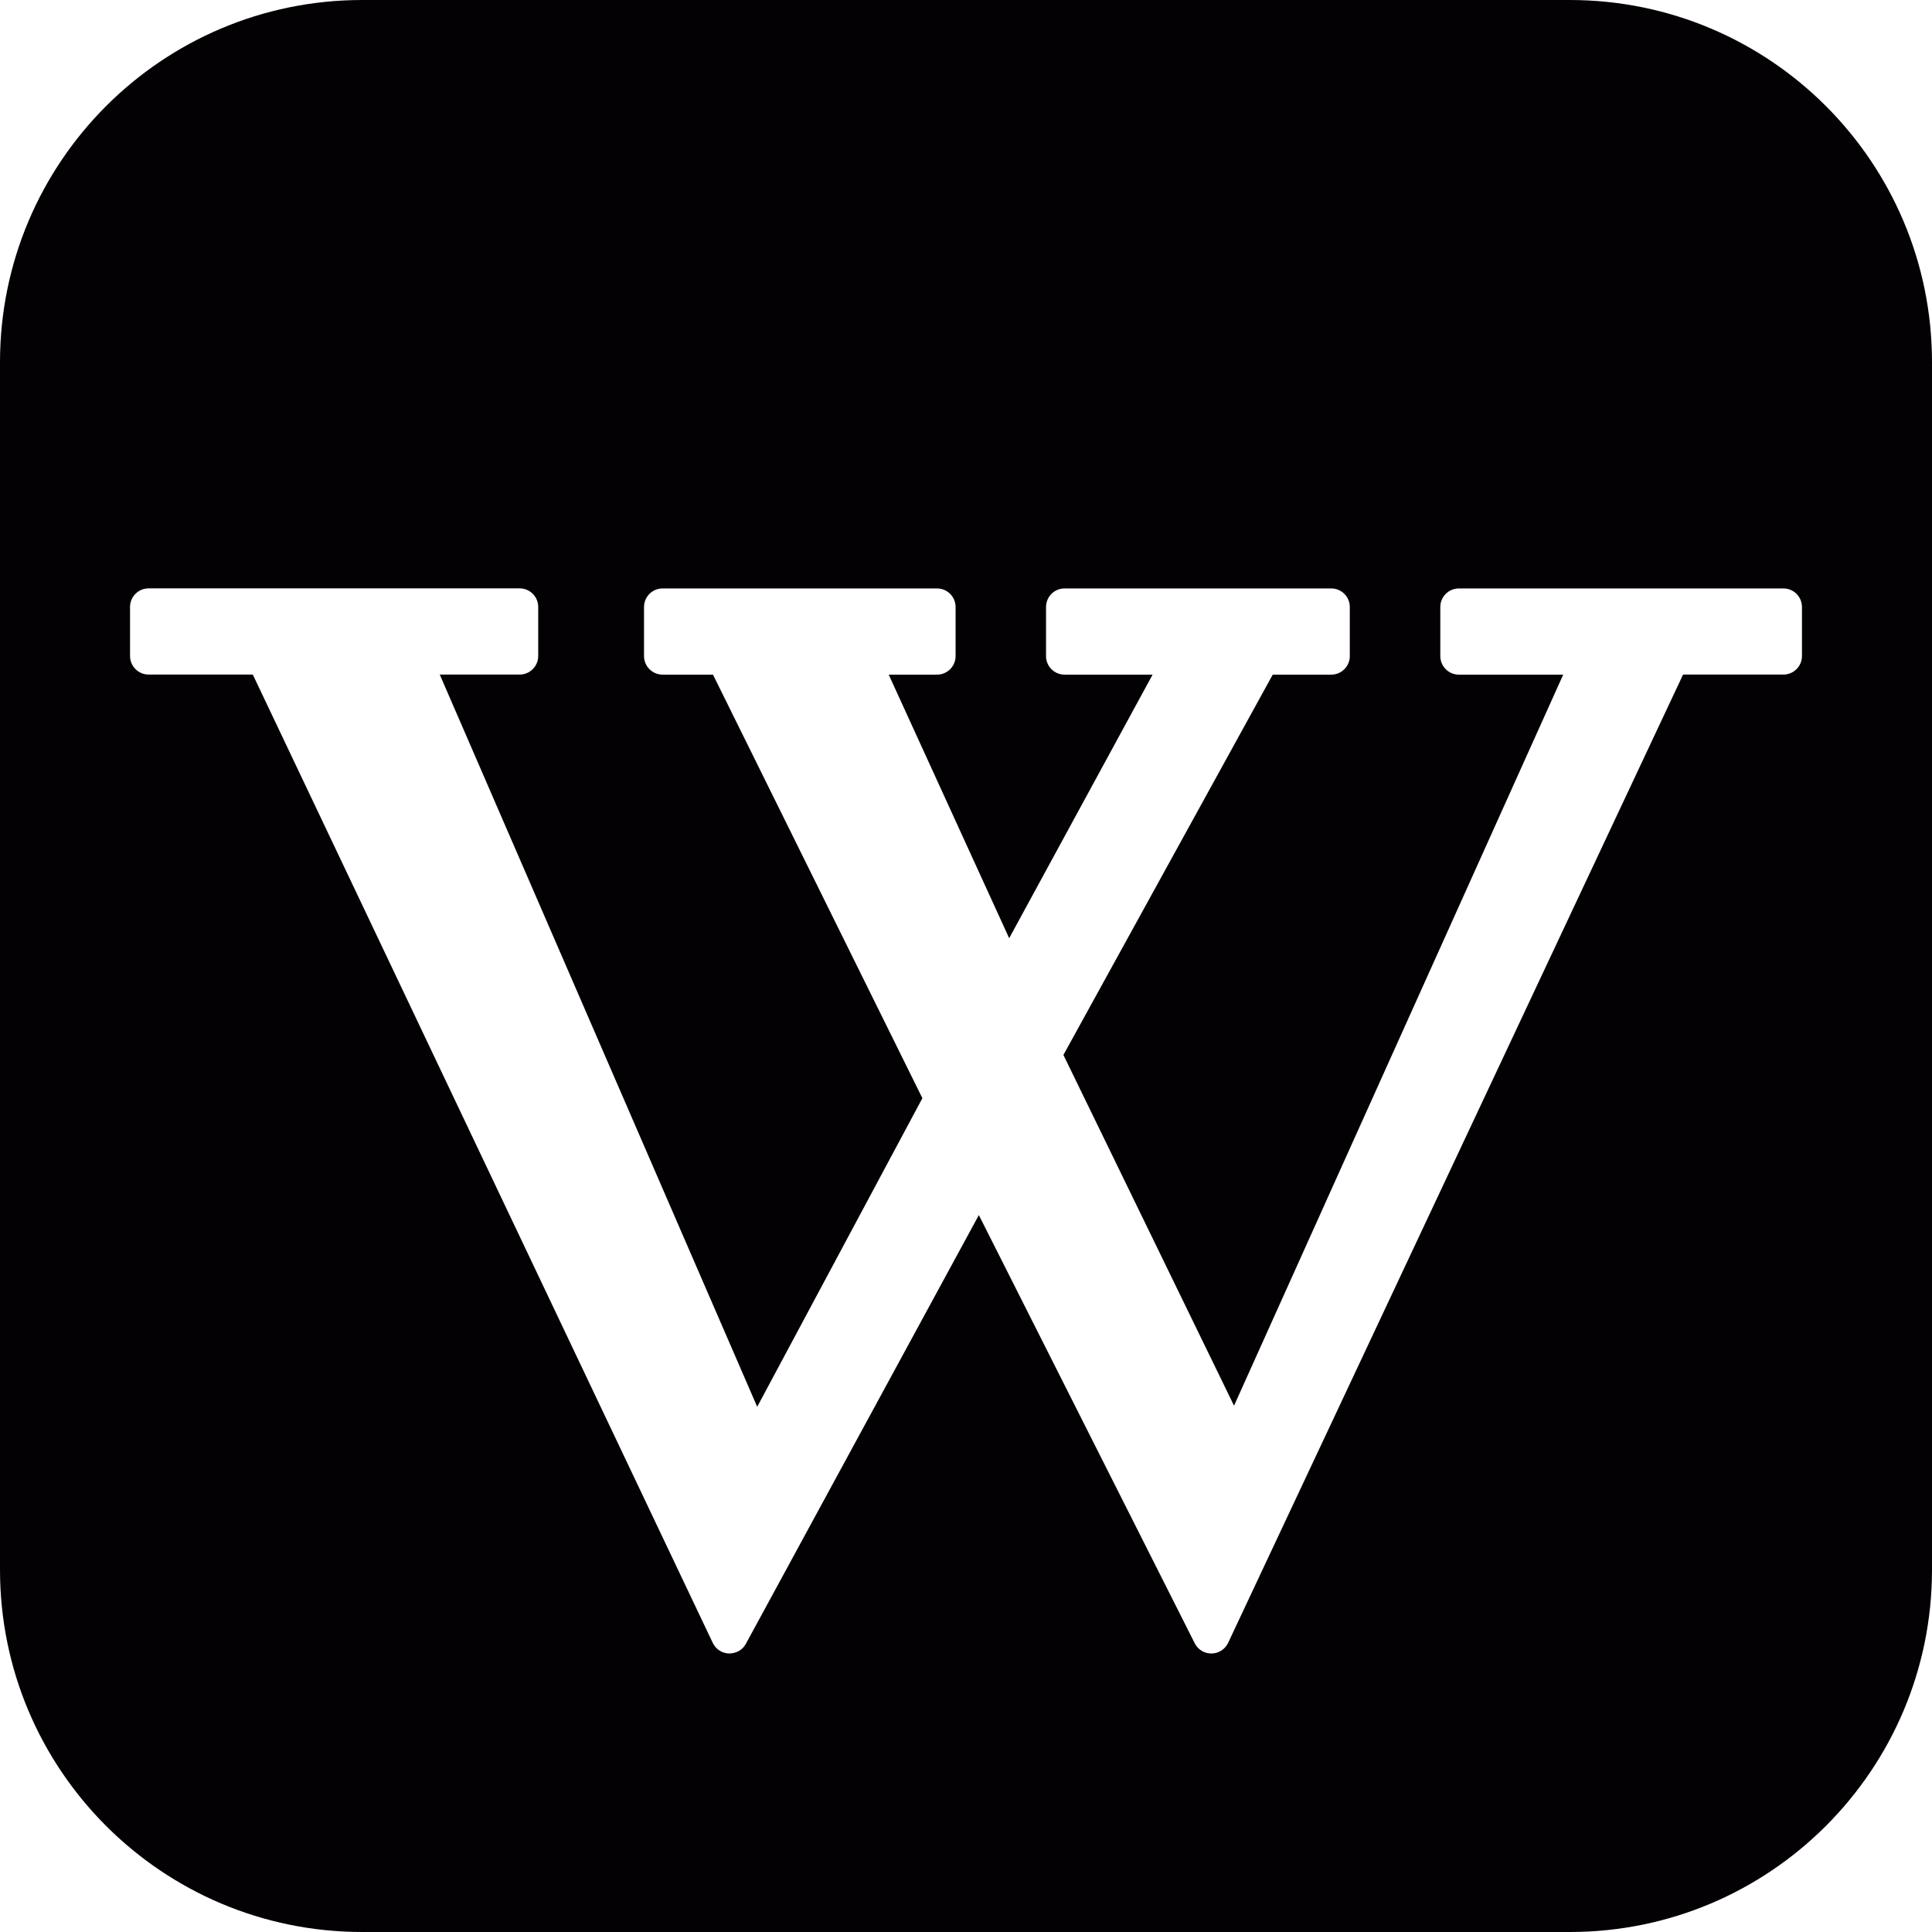 <?xml version="1.0" encoding="iso-8859-1"?>
<!-- Generator: Adobe Illustrator 18.1.1, SVG Export Plug-In . SVG Version: 6.00 Build 0)  -->
<svg version="1.1" id="Capa_1" xmlns="http://www.w3.org/2000/svg" xmlns:xlink="http://www.w3.org/1999/xlink" x="0px" y="0px"
	 viewBox="0 0 26 26" style="enable-background:new 0 0 26 26;" xml:space="preserve">
<g>
	<path style="fill:#030104;" d="M21.125,0H4.875C2.182,0,0,2.182,0,4.875v16.25C0,23.818,2.182,26,4.875,26h16.25
		C23.818,26,26,23.818,26,21.125V4.875C26,2.182,23.818,0,21.125,0z M24.25,8.828c0,0.138-0.111,0.25-0.25,0.25h-1.35l-6.122,13.03
		c-0.04,0.086-0.127,0.143-0.223,0.144c-0.001,0-0.003,0-0.003,0c-0.095,0-0.182-0.053-0.224-0.138l-2.905-5.762l-3.135,5.769
		c-0.045,0.083-0.125,0.129-0.227,0.131c-0.094-0.003-0.179-0.058-0.219-0.143L3.402,9.078H2c-0.138,0-0.25-0.112-0.25-0.25v-0.66
		c0-0.138,0.112-0.25,0.25-0.25h4.993c0.138,0,0.25,0.112,0.25,0.25v0.66c0,0.138-0.112,0.25-0.25,0.25H5.918l4.272,9.854
		l2.223-4.153l-2.818-5.7H8.917c-0.138,0-0.25-0.112-0.25-0.25v-0.66c0-0.138,0.112-0.25,0.25-0.25h3.693
		c0.138,0,0.25,0.112,0.25,0.25v0.66c0,0.138-0.112,0.25-0.25,0.25h-0.65l1.621,3.547l1.93-3.547h-1.184
		c-0.139,0-0.25-0.112-0.25-0.25v-0.66c0-0.138,0.111-0.25,0.25-0.25h3.588c0.139,0,0.25,0.112,0.25,0.25v0.66
		c0,0.138-0.111,0.25-0.25,0.25h-0.787l-2.817,5.118l2.296,4.72l4.43-9.838h-1.404c-0.138,0-0.25-0.112-0.25-0.25v-0.66
		c0-0.138,0.112-0.25,0.25-0.25H24c0.139,0,0.25,0.112,0.25,0.25V8.828z"/>
</g>
<g>
</g>
<g>
</g>
<g>
</g>
<g>
</g>
<g>
</g>
<g>
</g>
<g>
</g>
<g>
</g>
<g>
</g>
<g>
</g>
<g>
</g>
<g>
</g>
<g>
</g>
<g>
</g>
<g>
</g>
</svg>
